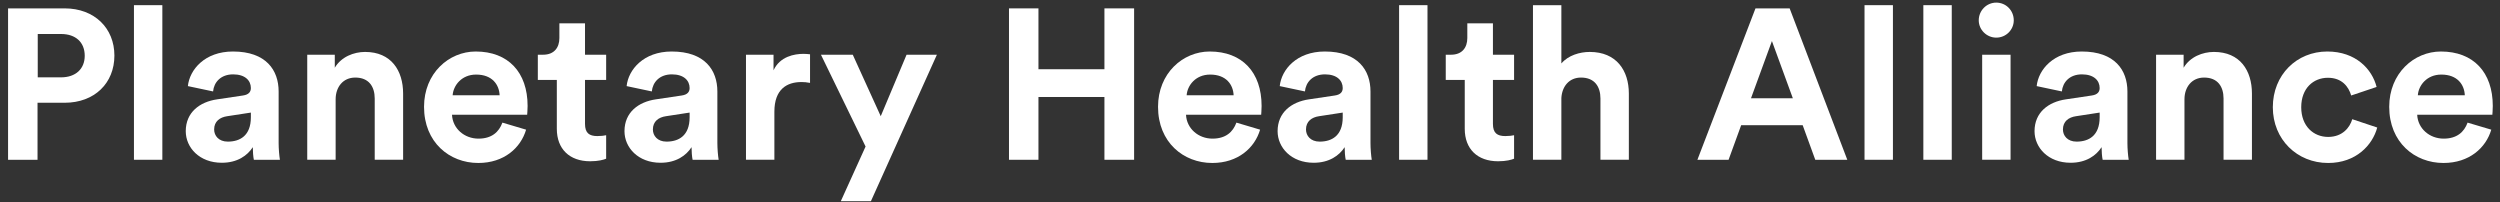 <svg width="247" height="20" viewBox="0 0 247 20" fill="none" xmlns="http://www.w3.org/2000/svg">
<rect x="0" y="0" width="247" height="20" fill="#333333" stroke="none"/>
<path d="M238.882 9.414H243.523C243.481 8.38 242.806 7.368 241.202 7.368C239.747 7.368 238.945 8.465 238.882 9.414ZM243.797 12.115L246.139 12.811C245.612 14.604 243.966 16.102 241.413 16.102C238.565 16.102 236.055 14.056 236.055 10.553C236.055 7.241 238.502 5.089 241.16 5.089C244.367 5.089 246.287 7.136 246.287 10.469C246.287 10.87 246.245 11.292 246.245 11.334H238.818C238.882 12.705 240.042 13.697 241.434 13.697C242.742 13.697 243.46 13.043 243.797 12.115Z" fill="white"/>
<path d="M229.998 7.684C228.563 7.684 227.361 8.718 227.361 10.596C227.361 12.473 228.584 13.528 230.019 13.528C231.453 13.528 232.171 12.579 232.403 11.777L234.871 12.6C234.407 14.33 232.783 16.102 230.019 16.102C226.96 16.102 224.555 13.781 224.555 10.596C224.555 7.389 226.918 5.089 229.934 5.089C232.761 5.089 234.365 6.84 234.808 8.591L232.297 9.435C232.044 8.57 231.39 7.684 229.998 7.684Z" fill="white"/>
<path d="M215.825 9.814V15.785H213.02V5.405H215.741V6.692C216.374 5.616 217.619 5.131 218.737 5.131C221.311 5.131 222.492 6.966 222.492 9.245V15.785H219.686V9.73C219.686 8.57 219.117 7.663 217.766 7.663C216.543 7.663 215.825 8.612 215.825 9.814Z" fill="white"/>
<path d="M201.012 12.959C201.012 11.102 202.383 10.068 204.113 9.815L206.666 9.435C207.256 9.351 207.446 9.056 207.446 8.697C207.446 7.959 206.877 7.347 205.695 7.347C204.472 7.347 203.797 8.127 203.712 9.034L201.223 8.507C201.391 6.883 202.889 5.089 205.674 5.089C208.965 5.089 210.189 6.946 210.189 9.034V14.14C210.189 14.688 210.252 15.427 210.316 15.786H207.742C207.678 15.511 207.636 14.942 207.636 14.541C207.109 15.364 206.117 16.081 204.577 16.081C202.362 16.081 201.012 14.583 201.012 12.959ZM205.168 13.992C206.349 13.992 207.446 13.423 207.446 11.587V11.123L205.105 11.482C204.387 11.587 203.818 11.988 203.818 12.79C203.818 13.402 204.261 13.992 205.168 13.992Z" fill="white"/>
<path d="M198.643 15.785H195.838V5.405H198.643V15.785ZM195.5 2.009C195.5 1.038 196.281 0.258 197.23 0.258C198.2 0.258 198.96 1.038 198.96 2.009C198.96 2.937 198.2 3.718 197.23 3.718C196.281 3.718 195.5 2.937 195.5 2.009Z" fill="white"/>
<path d="M192.833 15.785H190.027V0.511H192.833V15.785Z" fill="white"/>
<path d="M187.021 15.785H184.215V0.511H187.021V15.785Z" fill="white"/>
<path d="M179.349 15.786L178.104 12.368H172.028L170.783 15.786H167.703L173.442 0.828H176.817L182.513 15.786H179.349ZM175.066 4.055L172.998 9.71H177.133L175.066 4.055Z" fill="white"/>
<path d="M154.263 9.688V15.785H151.457V0.511H154.263V6.27C154.938 5.469 156.077 5.131 157.069 5.131C159.706 5.131 160.93 6.966 160.93 9.245V15.785H158.124V9.73C158.124 8.57 157.554 7.663 156.204 7.663C155.022 7.663 154.326 8.549 154.263 9.688Z" fill="white"/>
<path d="M147.502 2.305V5.406H149.591V7.895H147.502V12.241C147.502 13.149 147.924 13.444 148.726 13.444C149.063 13.444 149.443 13.402 149.591 13.36V15.68C149.338 15.786 148.831 15.933 148.009 15.933C145.983 15.933 144.717 14.731 144.717 12.727V7.895H142.84V5.406H143.367C144.464 5.406 144.971 4.689 144.971 3.76V2.305H147.502Z" fill="white"/>
<path d="M141.036 15.785H138.23V0.511H141.036V15.785Z" fill="white"/>
<path d="M126.227 12.959C126.227 11.102 127.598 10.068 129.328 9.815L131.881 9.435C132.471 9.351 132.661 9.056 132.661 8.697C132.661 7.959 132.092 7.347 130.91 7.347C129.686 7.347 129.011 8.127 128.927 9.034L126.438 8.507C126.606 6.883 128.104 5.089 130.889 5.089C134.18 5.089 135.404 6.946 135.404 9.034V14.14C135.404 14.688 135.467 15.427 135.53 15.786H132.957C132.893 15.511 132.851 14.942 132.851 14.541C132.324 15.364 131.332 16.081 129.792 16.081C127.577 16.081 126.227 14.583 126.227 12.959ZM130.383 13.992C131.564 13.992 132.661 13.423 132.661 11.587V11.123L130.319 11.482C129.602 11.587 129.032 11.988 129.032 12.79C129.032 13.402 129.476 13.992 130.383 13.992Z" fill="white"/>
<path d="M117.241 9.414H121.882C121.84 8.38 121.165 7.368 119.562 7.368C118.106 7.368 117.304 8.465 117.241 9.414ZM122.157 12.115L124.498 12.811C123.971 14.604 122.325 16.102 119.773 16.102C116.925 16.102 114.414 14.056 114.414 10.553C114.414 7.241 116.861 5.089 119.52 5.089C122.726 5.089 124.646 7.136 124.646 10.469C124.646 10.87 124.604 11.292 124.604 11.334H117.178C117.241 12.705 118.401 13.697 119.794 13.697C121.102 13.697 121.819 13.043 122.157 12.115Z" fill="white"/>
<path d="M112.05 15.786H109.118V9.583H102.599V15.786H99.688V0.828H102.599V6.84H109.118V0.828H112.05V15.786Z" fill="white"/>
<path d="M86.046 19.878H83.071L85.519 14.477L81.109 5.405H84.253L87.017 11.481L89.569 5.405H92.565L86.046 19.878Z" fill="white"/>
<path d="M80.032 5.363V8.19C79.716 8.127 79.442 8.106 79.188 8.106C77.754 8.106 76.509 8.802 76.509 11.038V15.785H73.703V5.405H76.425V6.945C77.058 5.574 78.492 5.321 79.378 5.321C79.61 5.321 79.821 5.342 80.032 5.363Z" fill="white"/>
<path d="M61.699 12.959C61.699 11.102 63.071 10.068 64.8 9.815L67.353 9.435C67.944 9.351 68.134 9.056 68.134 8.697C68.134 7.959 67.564 7.347 66.383 7.347C65.159 7.347 64.484 8.127 64.4 9.034L61.91 8.507C62.079 6.883 63.577 5.089 66.362 5.089C69.653 5.089 70.876 6.946 70.876 9.034V14.14C70.876 14.688 70.94 15.427 71.003 15.786H68.429C68.366 15.511 68.324 14.942 68.324 14.541C67.796 15.364 66.805 16.081 65.265 16.081C63.049 16.081 61.699 14.583 61.699 12.959ZM65.855 13.992C67.037 13.992 68.134 13.423 68.134 11.587V11.123L65.792 11.482C65.075 11.587 64.505 11.988 64.505 12.79C64.505 13.402 64.948 13.992 65.855 13.992Z" fill="white"/>
<path d="M57.799 2.305V5.406H59.888V7.895H57.799V12.241C57.799 13.149 58.221 13.444 59.023 13.444C59.36 13.444 59.74 13.402 59.888 13.36V15.68C59.635 15.786 59.128 15.933 58.306 15.933C56.28 15.933 55.014 14.731 55.014 12.727V7.895H53.137V5.406H53.664C54.761 5.406 55.267 4.689 55.267 3.76V2.305H57.799Z" fill="white"/>
<path d="M44.721 9.414H49.363C49.321 8.38 48.646 7.368 47.042 7.368C45.587 7.368 44.785 8.465 44.721 9.414ZM49.637 12.115L51.979 12.811C51.452 14.604 49.806 16.102 47.253 16.102C44.405 16.102 41.895 14.056 41.895 10.553C41.895 7.241 44.342 5.089 47 5.089C50.207 5.089 52.127 7.136 52.127 10.469C52.127 10.87 52.084 11.292 52.084 11.334H44.658C44.721 12.705 45.882 13.697 47.274 13.697C48.582 13.697 49.3 13.043 49.637 12.115Z" fill="white"/>
<path d="M33.161 9.814V15.785H30.355V5.405H33.077V6.692C33.71 5.616 34.955 5.131 36.073 5.131C38.647 5.131 39.828 6.966 39.828 9.245V15.785H37.022V9.73C37.022 8.57 36.453 7.663 35.102 7.663C33.879 7.663 33.161 8.612 33.161 9.814Z" fill="white"/>
<path d="M18.352 12.959C18.352 11.102 19.723 10.068 21.453 9.815L24.006 9.435C24.596 9.351 24.786 9.056 24.786 8.697C24.786 7.959 24.216 7.347 23.035 7.347C21.811 7.347 21.136 8.127 21.052 9.034L18.562 8.507C18.731 6.883 20.229 5.089 23.014 5.089C26.305 5.089 27.529 6.946 27.529 9.034V14.14C27.529 14.688 27.592 15.427 27.655 15.786H25.081C25.018 15.511 24.976 14.942 24.976 14.541C24.449 15.364 23.457 16.081 21.917 16.081C19.702 16.081 18.352 14.583 18.352 12.959ZM22.508 13.992C23.689 13.992 24.786 13.423 24.786 11.587V11.123L22.444 11.482C21.727 11.587 21.157 11.988 21.157 12.79C21.157 13.402 21.601 13.992 22.508 13.992Z" fill="white"/>
<path d="M16.04 15.785H13.234V0.511H16.04V15.785Z" fill="white"/>
<path d="M3.729 7.642H6.029C7.485 7.642 8.371 6.798 8.371 5.511C8.371 4.182 7.485 3.359 6.029 3.359H3.729V7.642ZM6.388 10.152H3.708V15.786H0.797V0.828H6.388C9.341 0.828 11.303 2.79 11.303 5.49C11.303 8.212 9.341 10.152 6.388 10.152Z" fill="white"/>
</svg>
